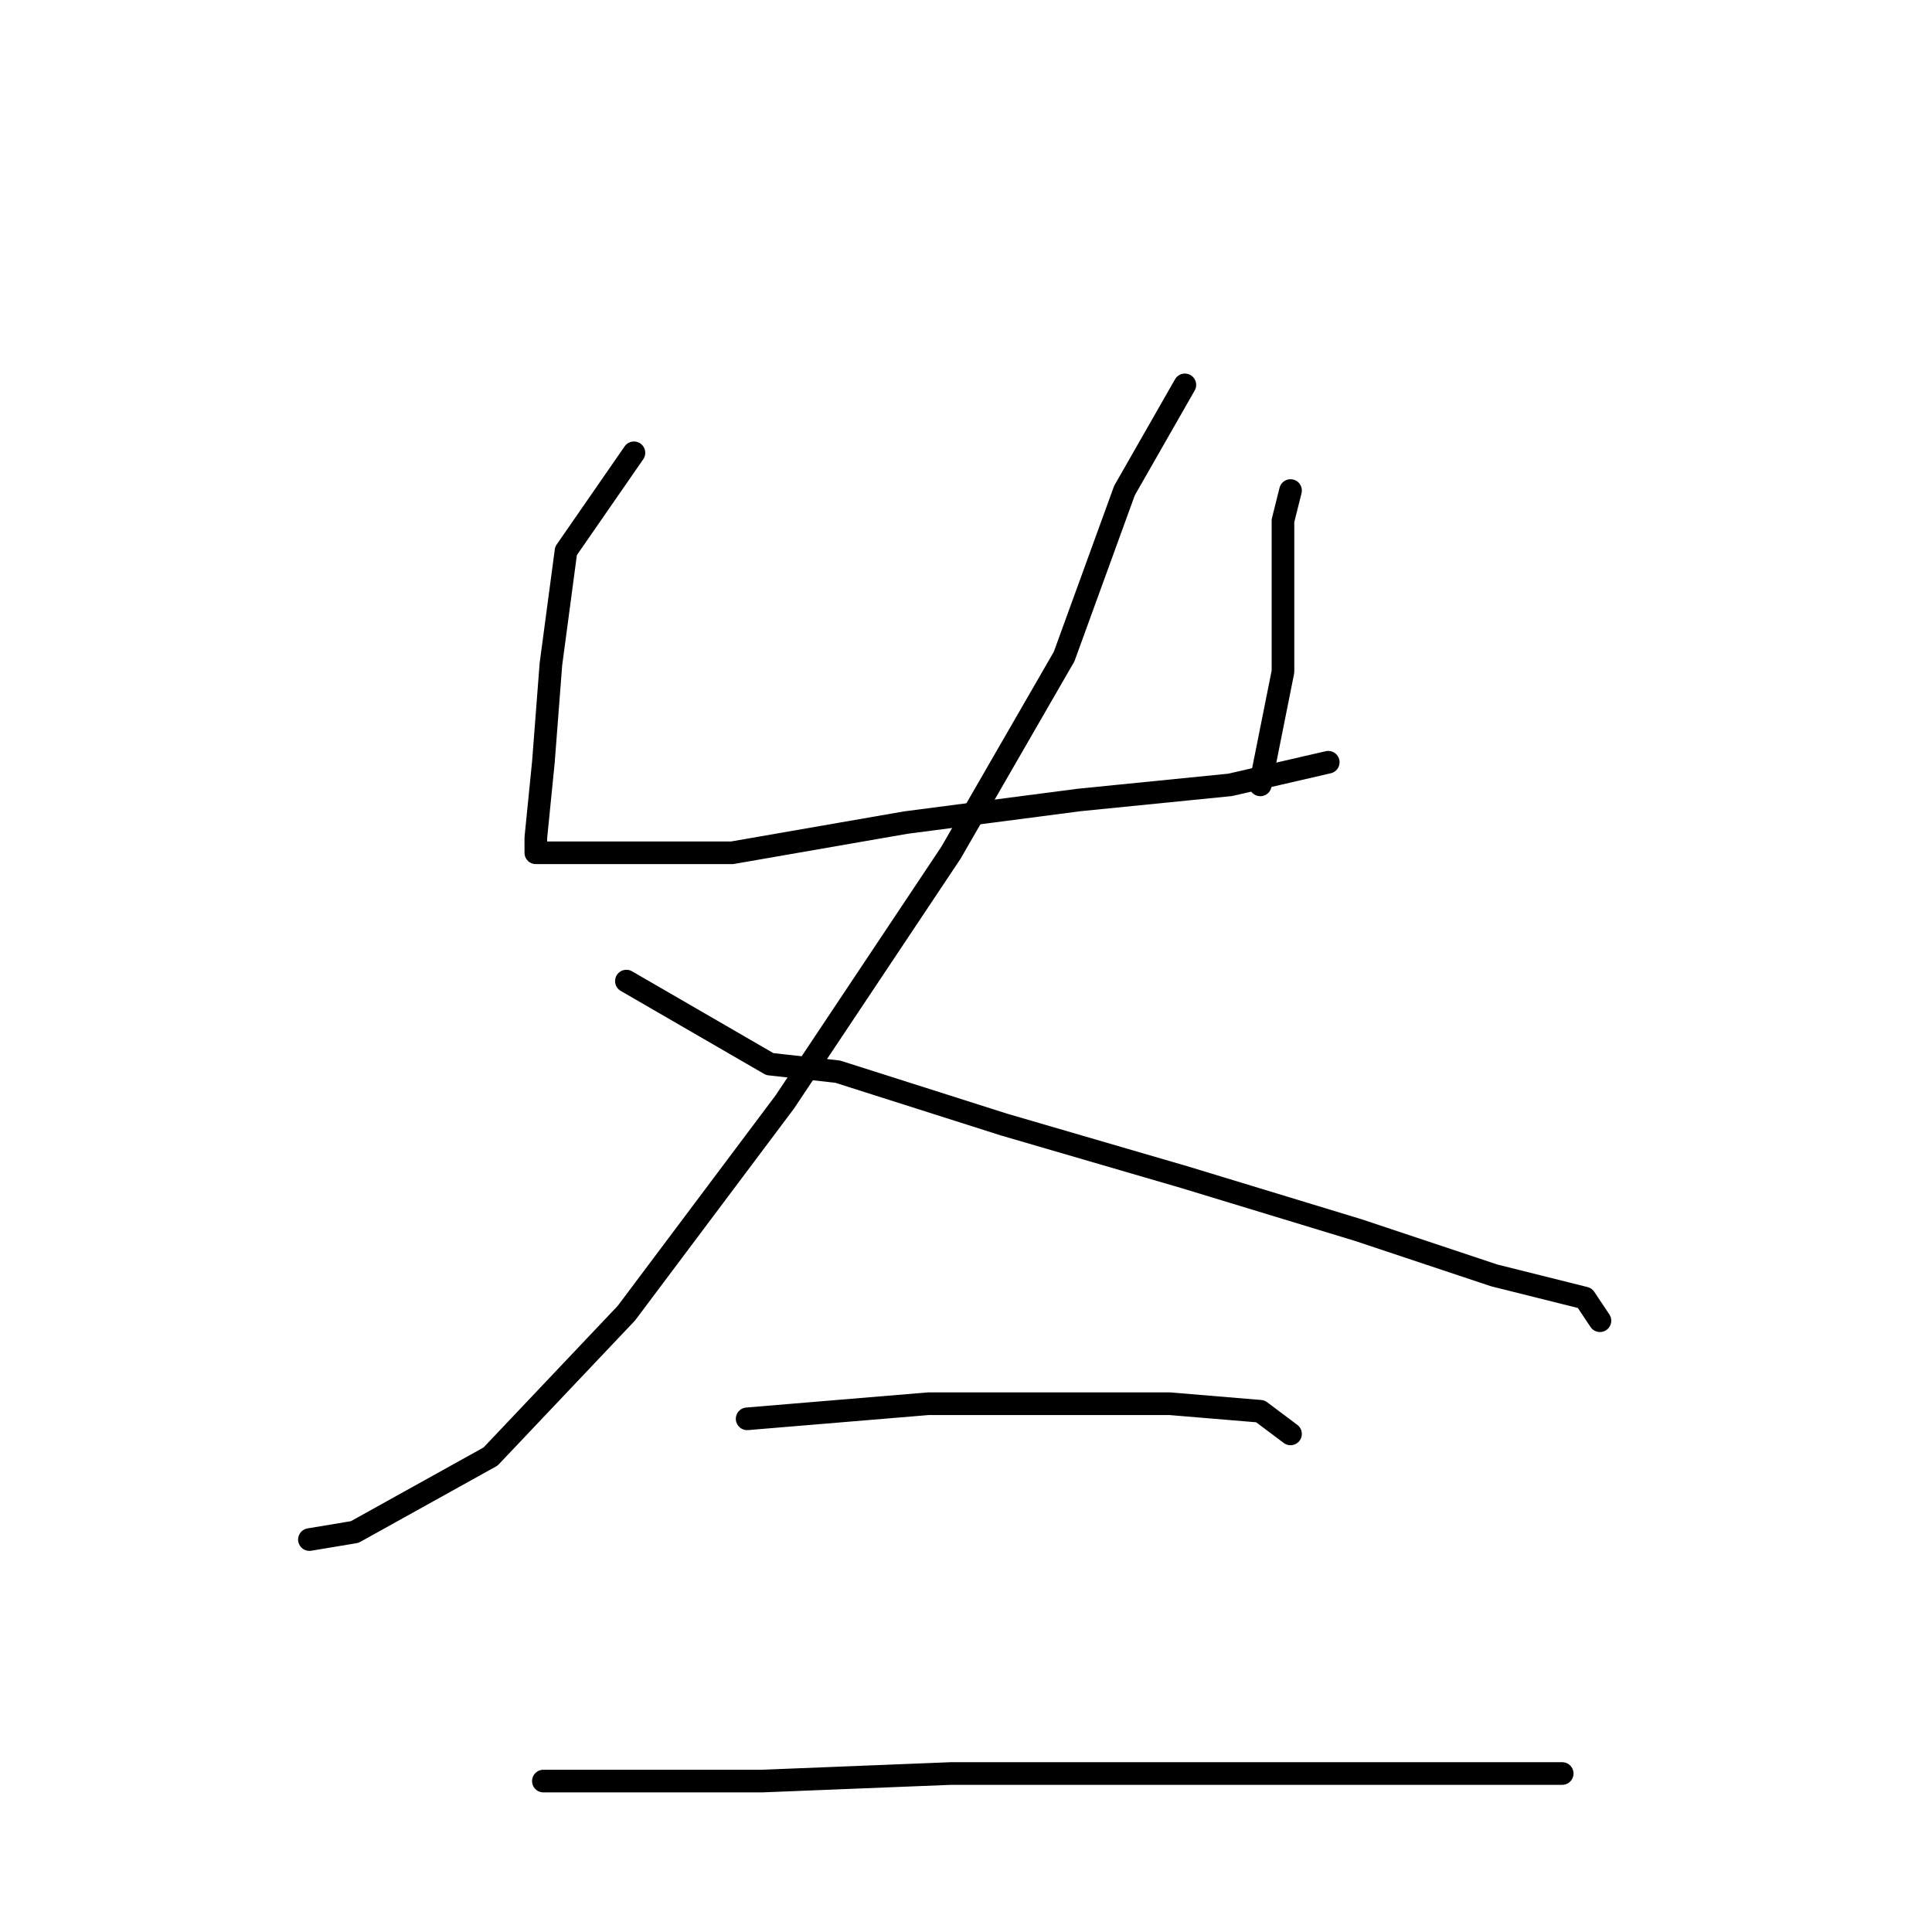 <?xml version="1.0" standalone="no"?>
    <svg width="256" height="256" xmlns="http://www.w3.org/2000/svg" version="1.1">
    <polyline stroke="black" stroke-width="3" stroke-linecap="round" fill="transparent" stroke-linejoin="round" points="84 60 75 73 73 88 72 101 71 111 71 112 71 113 72 113 78 113 97 113 120 109 143 106 163 104 176 101 176 101 " />
        <polyline stroke="black" stroke-width="3" stroke-linecap="round" fill="transparent" stroke-linejoin="round" points="171 65 170 69 170 75 170 89 167 104 167 104 " />
        <polyline stroke="black" stroke-width="3" stroke-linecap="round" fill="transparent" stroke-linejoin="round" points="157 51 149 65 141 87 126 113 104 146 83 174 65 193 47 203 41 204 41 204 " />
        <polyline stroke="black" stroke-width="3" stroke-linecap="round" fill="transparent" stroke-linejoin="round" points="83 130 102 141 111 142 133 149 157 156 180 163 198 169 210 172 212 175 212 175 " />
        <polyline stroke="black" stroke-width="3" stroke-linecap="round" fill="transparent" stroke-linejoin="round" points="99 188 123 186 137 186 155 186 167 187 171 190 171 190 " />
        <polyline stroke="black" stroke-width="3" stroke-linecap="round" fill="transparent" stroke-linejoin="round" points="72 236 83 236 101 236 126 235 156 235 183 235 207 235 207 235 " />
        </svg>
